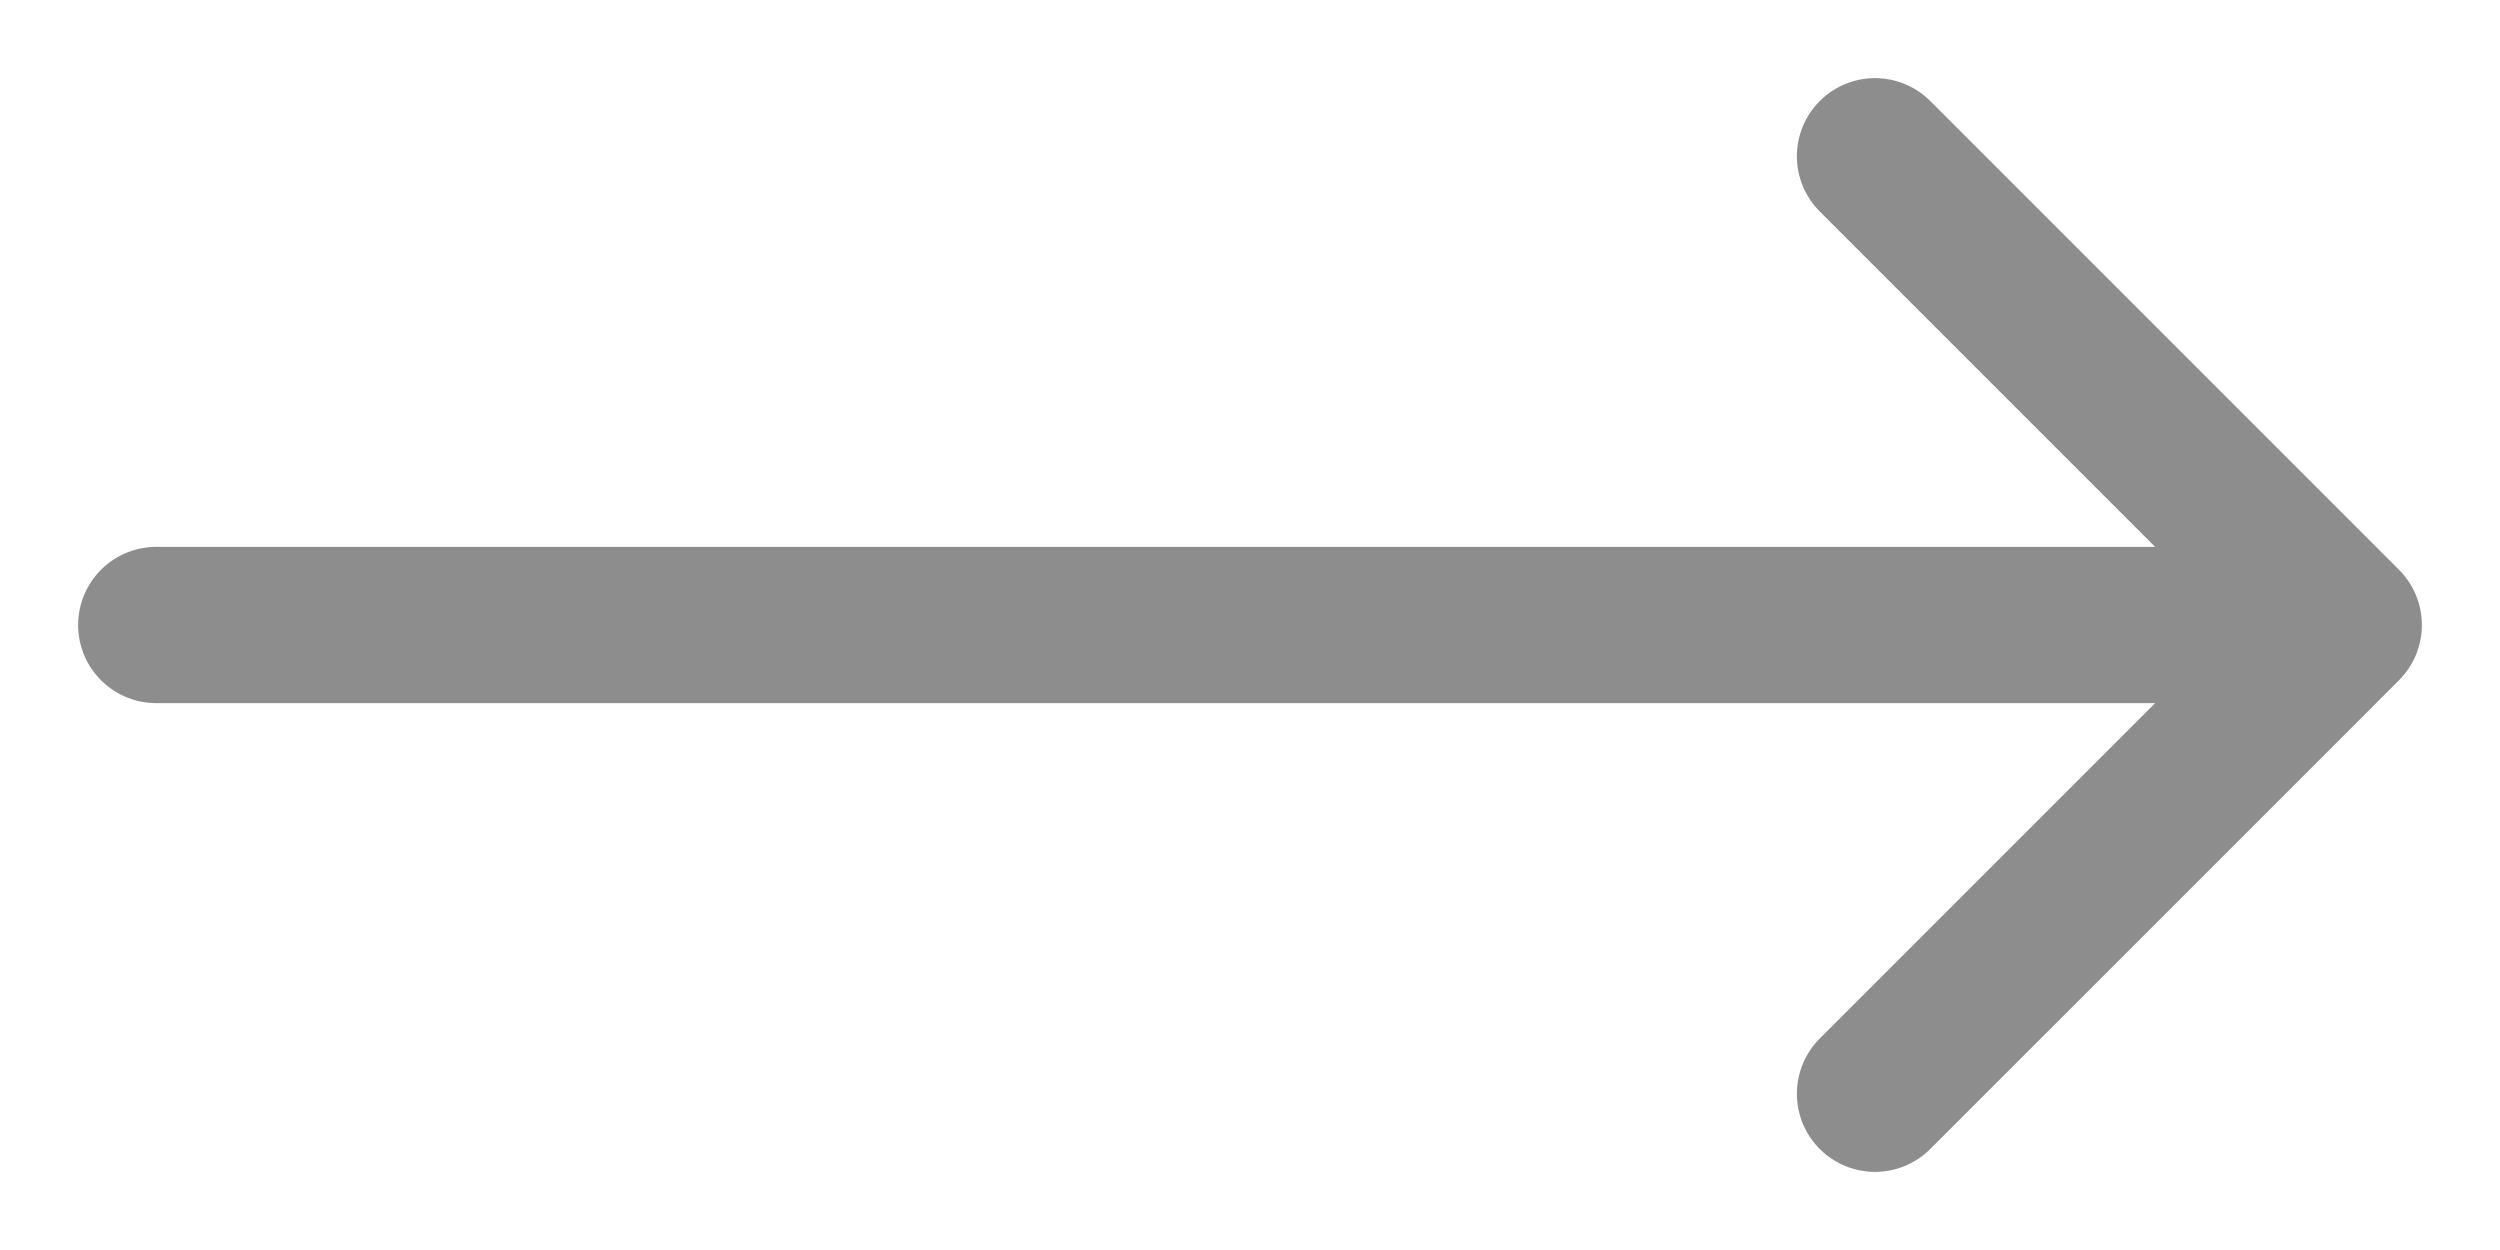 <svg width="16" height="8" viewBox="0 0 16 8" fill="none" xmlns="http://www.w3.org/2000/svg">
<path d="M1 4H15M15 4L12 1M15 4L12 7" stroke="#1C1C1C" stroke-opacity="0.5" stroke-linecap="round"/>
</svg>
